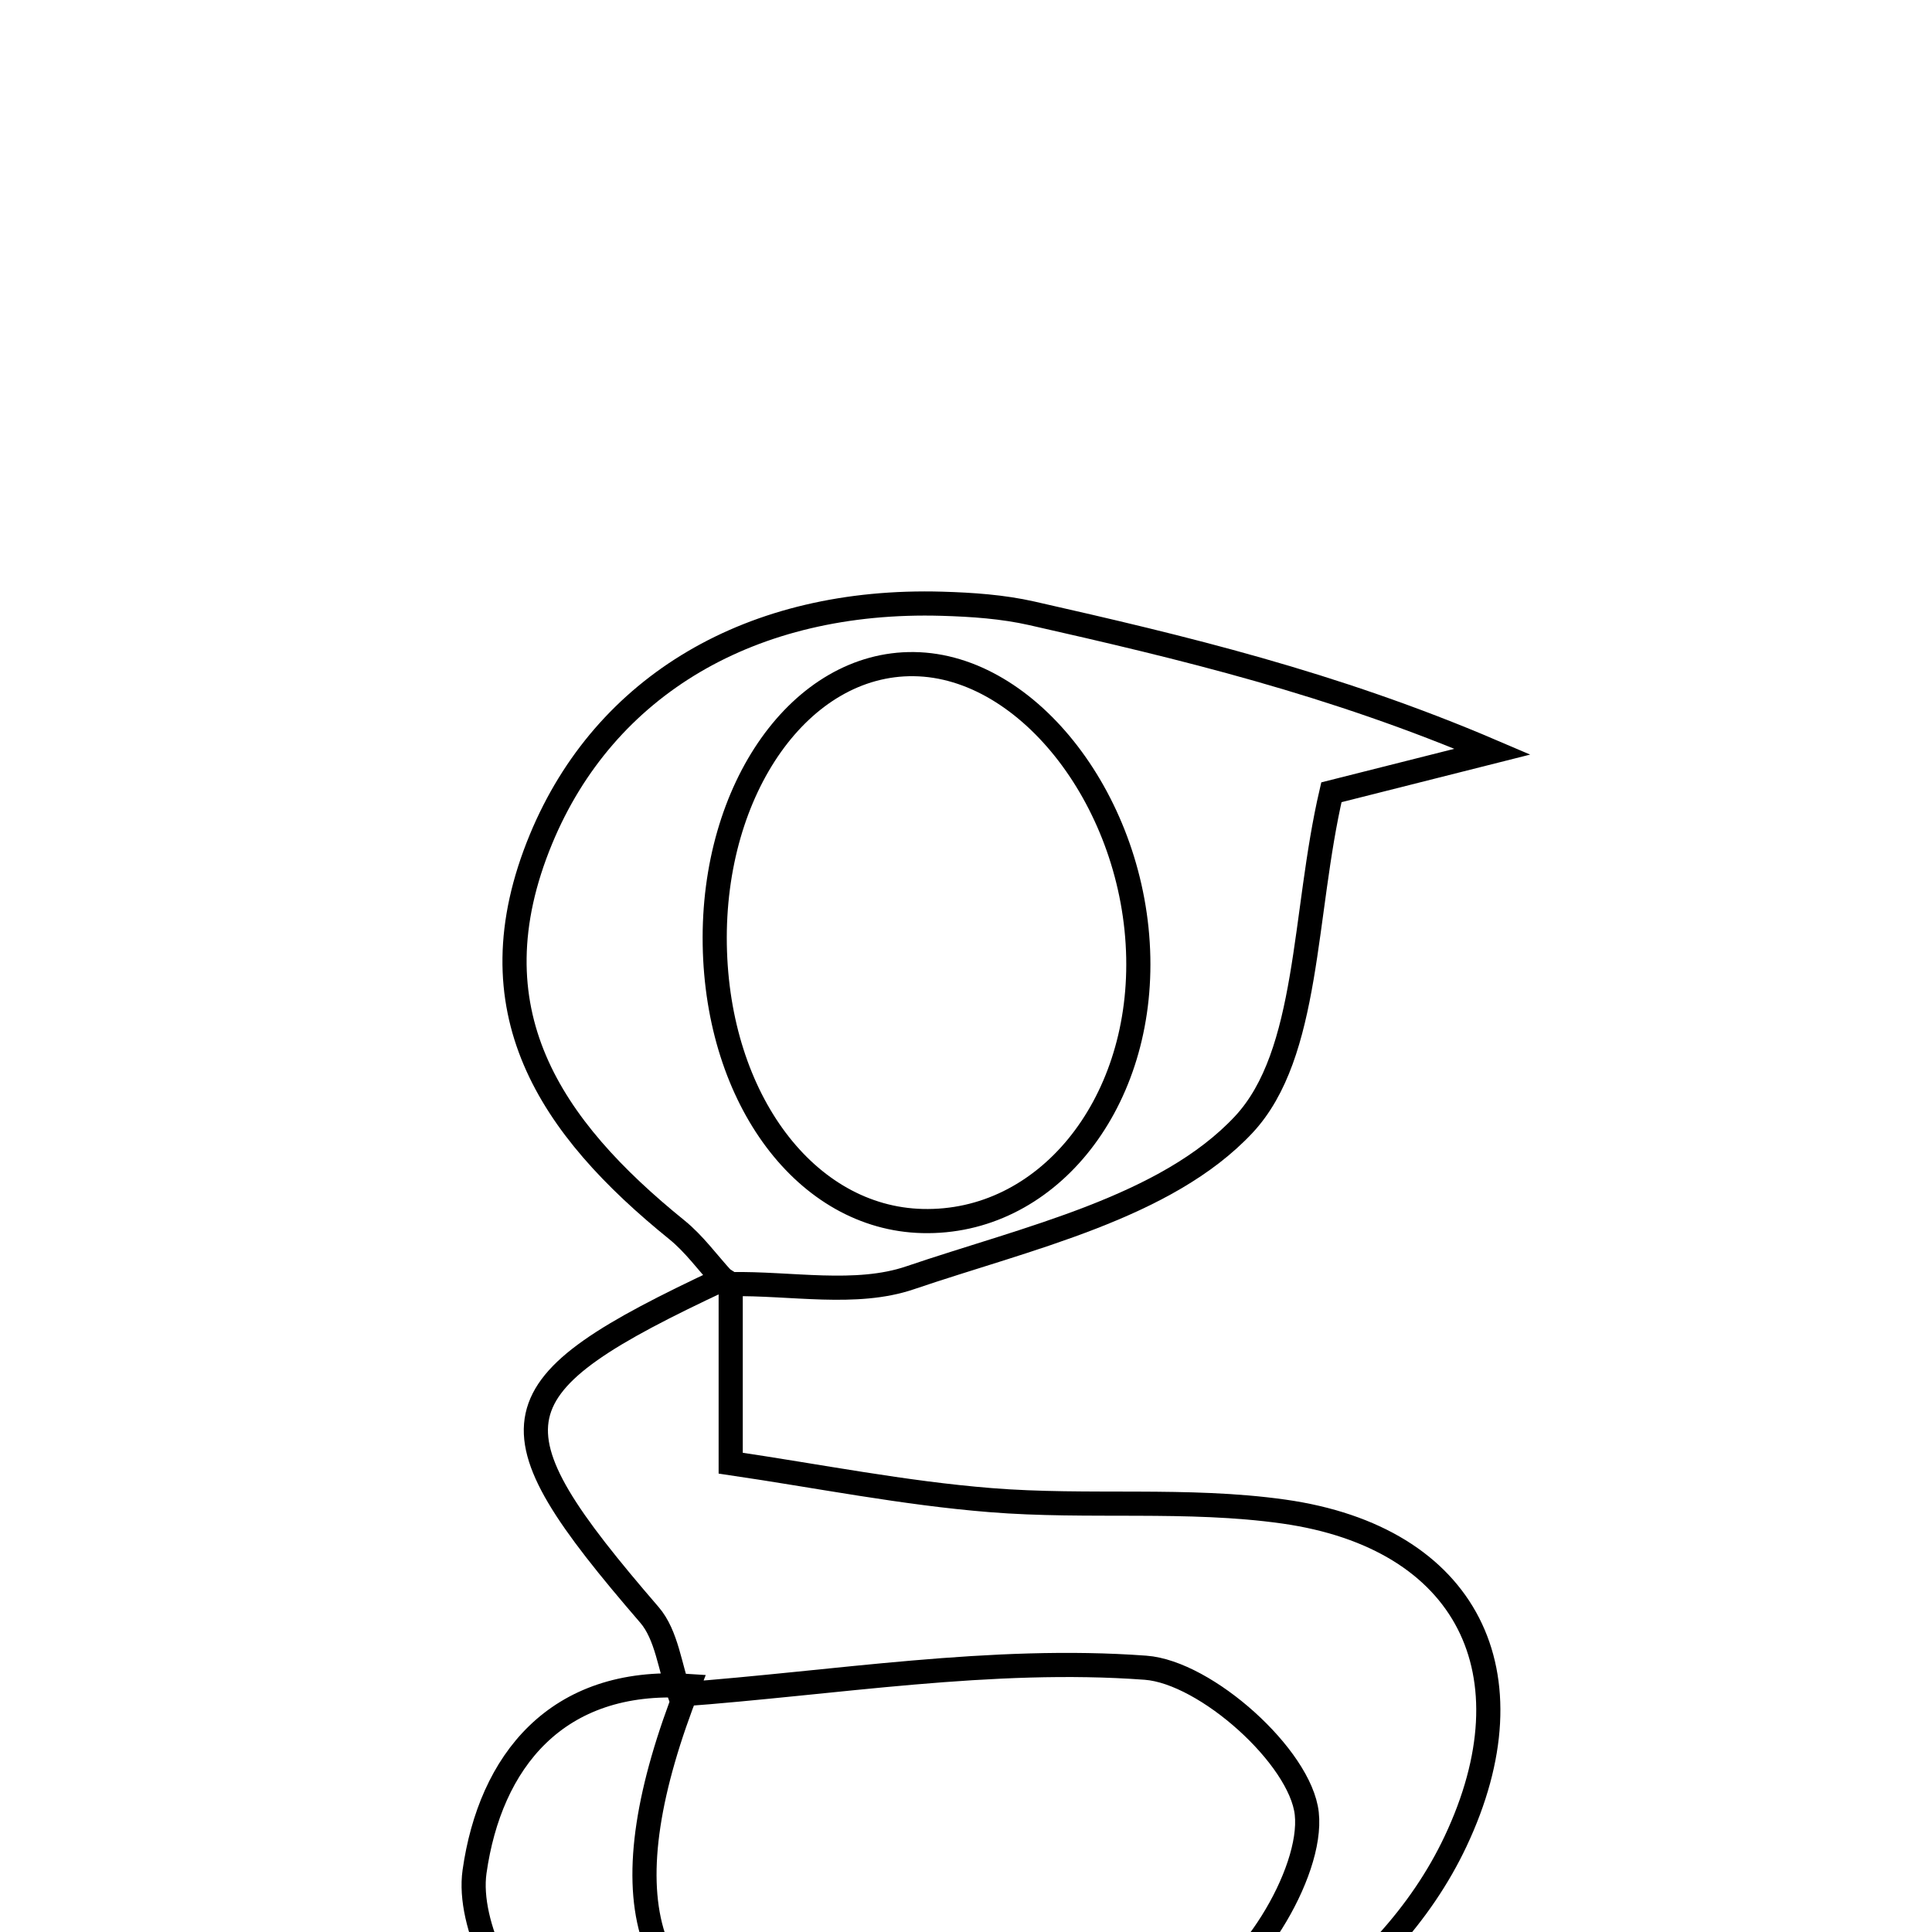 <svg xmlns="http://www.w3.org/2000/svg" viewBox="0.0 0.0 24.0 24.0" height="200px" width="200px"><path fill="none" stroke="black" stroke-width=".3" stroke-opacity="1.0"  filling="0" d="M11.704 7.5 C12.077 7.511 12.456 7.537 12.818 7.619 C14.686 8.042 16.55 8.485 18.541 9.337 C17.753 9.536 16.964 9.735 16.539 9.842 C16.185 11.363 16.271 13.091 15.45 13.97 C14.485 15.002 12.759 15.379 11.306 15.873 C10.632 16.103 9.823 15.938 9.077 15.952 L8.978 15.889 C8.79 15.684 8.623 15.451 8.408 15.277 C6.836 14.005 5.839 12.55 6.722 10.42 C7.512 8.516 9.331 7.431 11.704 7.5"></path>
<path fill="none" stroke="black" stroke-width=".3" stroke-opacity="1.0"  filling="0" d="M11.352 8.25 C12.787 8.267 14.102 9.986 14.14 11.894 C14.178 13.752 12.985 15.207 11.457 15.168 C10.016 15.132 8.911 13.66 8.879 11.735 C8.847 9.789 9.951 8.233 11.352 8.25"></path>
<path fill="none" stroke="black" stroke-width=".3" stroke-opacity="1.0"  filling="0" d="M8.979 15.889 L9.077 15.952 C9.077 16.593 9.077 17.234 9.077 18.176 C10.165 18.336 11.229 18.549 12.304 18.635 C13.515 18.733 14.749 18.608 15.946 18.777 C18.231 19.1 19.066 20.788 18.081 22.875 C16.368 26.506 9.902 27.99 6.855 25.37 C6.306 24.897 5.801 23.911 5.895 23.25 C6.088 21.89 6.907 20.836 8.552 20.944 C7.545 23.5 7.894 25.052 9.907 25.36 C11.481 25.601 13.239 25.333 14.772 24.843 C15.48 24.617 16.316 23.27 16.233 22.527 C16.155 21.827 14.982 20.772 14.229 20.717 C12.319 20.576 10.374 20.907 8.443 21.05 C8.322 20.716 8.284 20.311 8.067 20.06 C6.015 17.682 6.105 17.234 8.979 15.889"></path></svg>